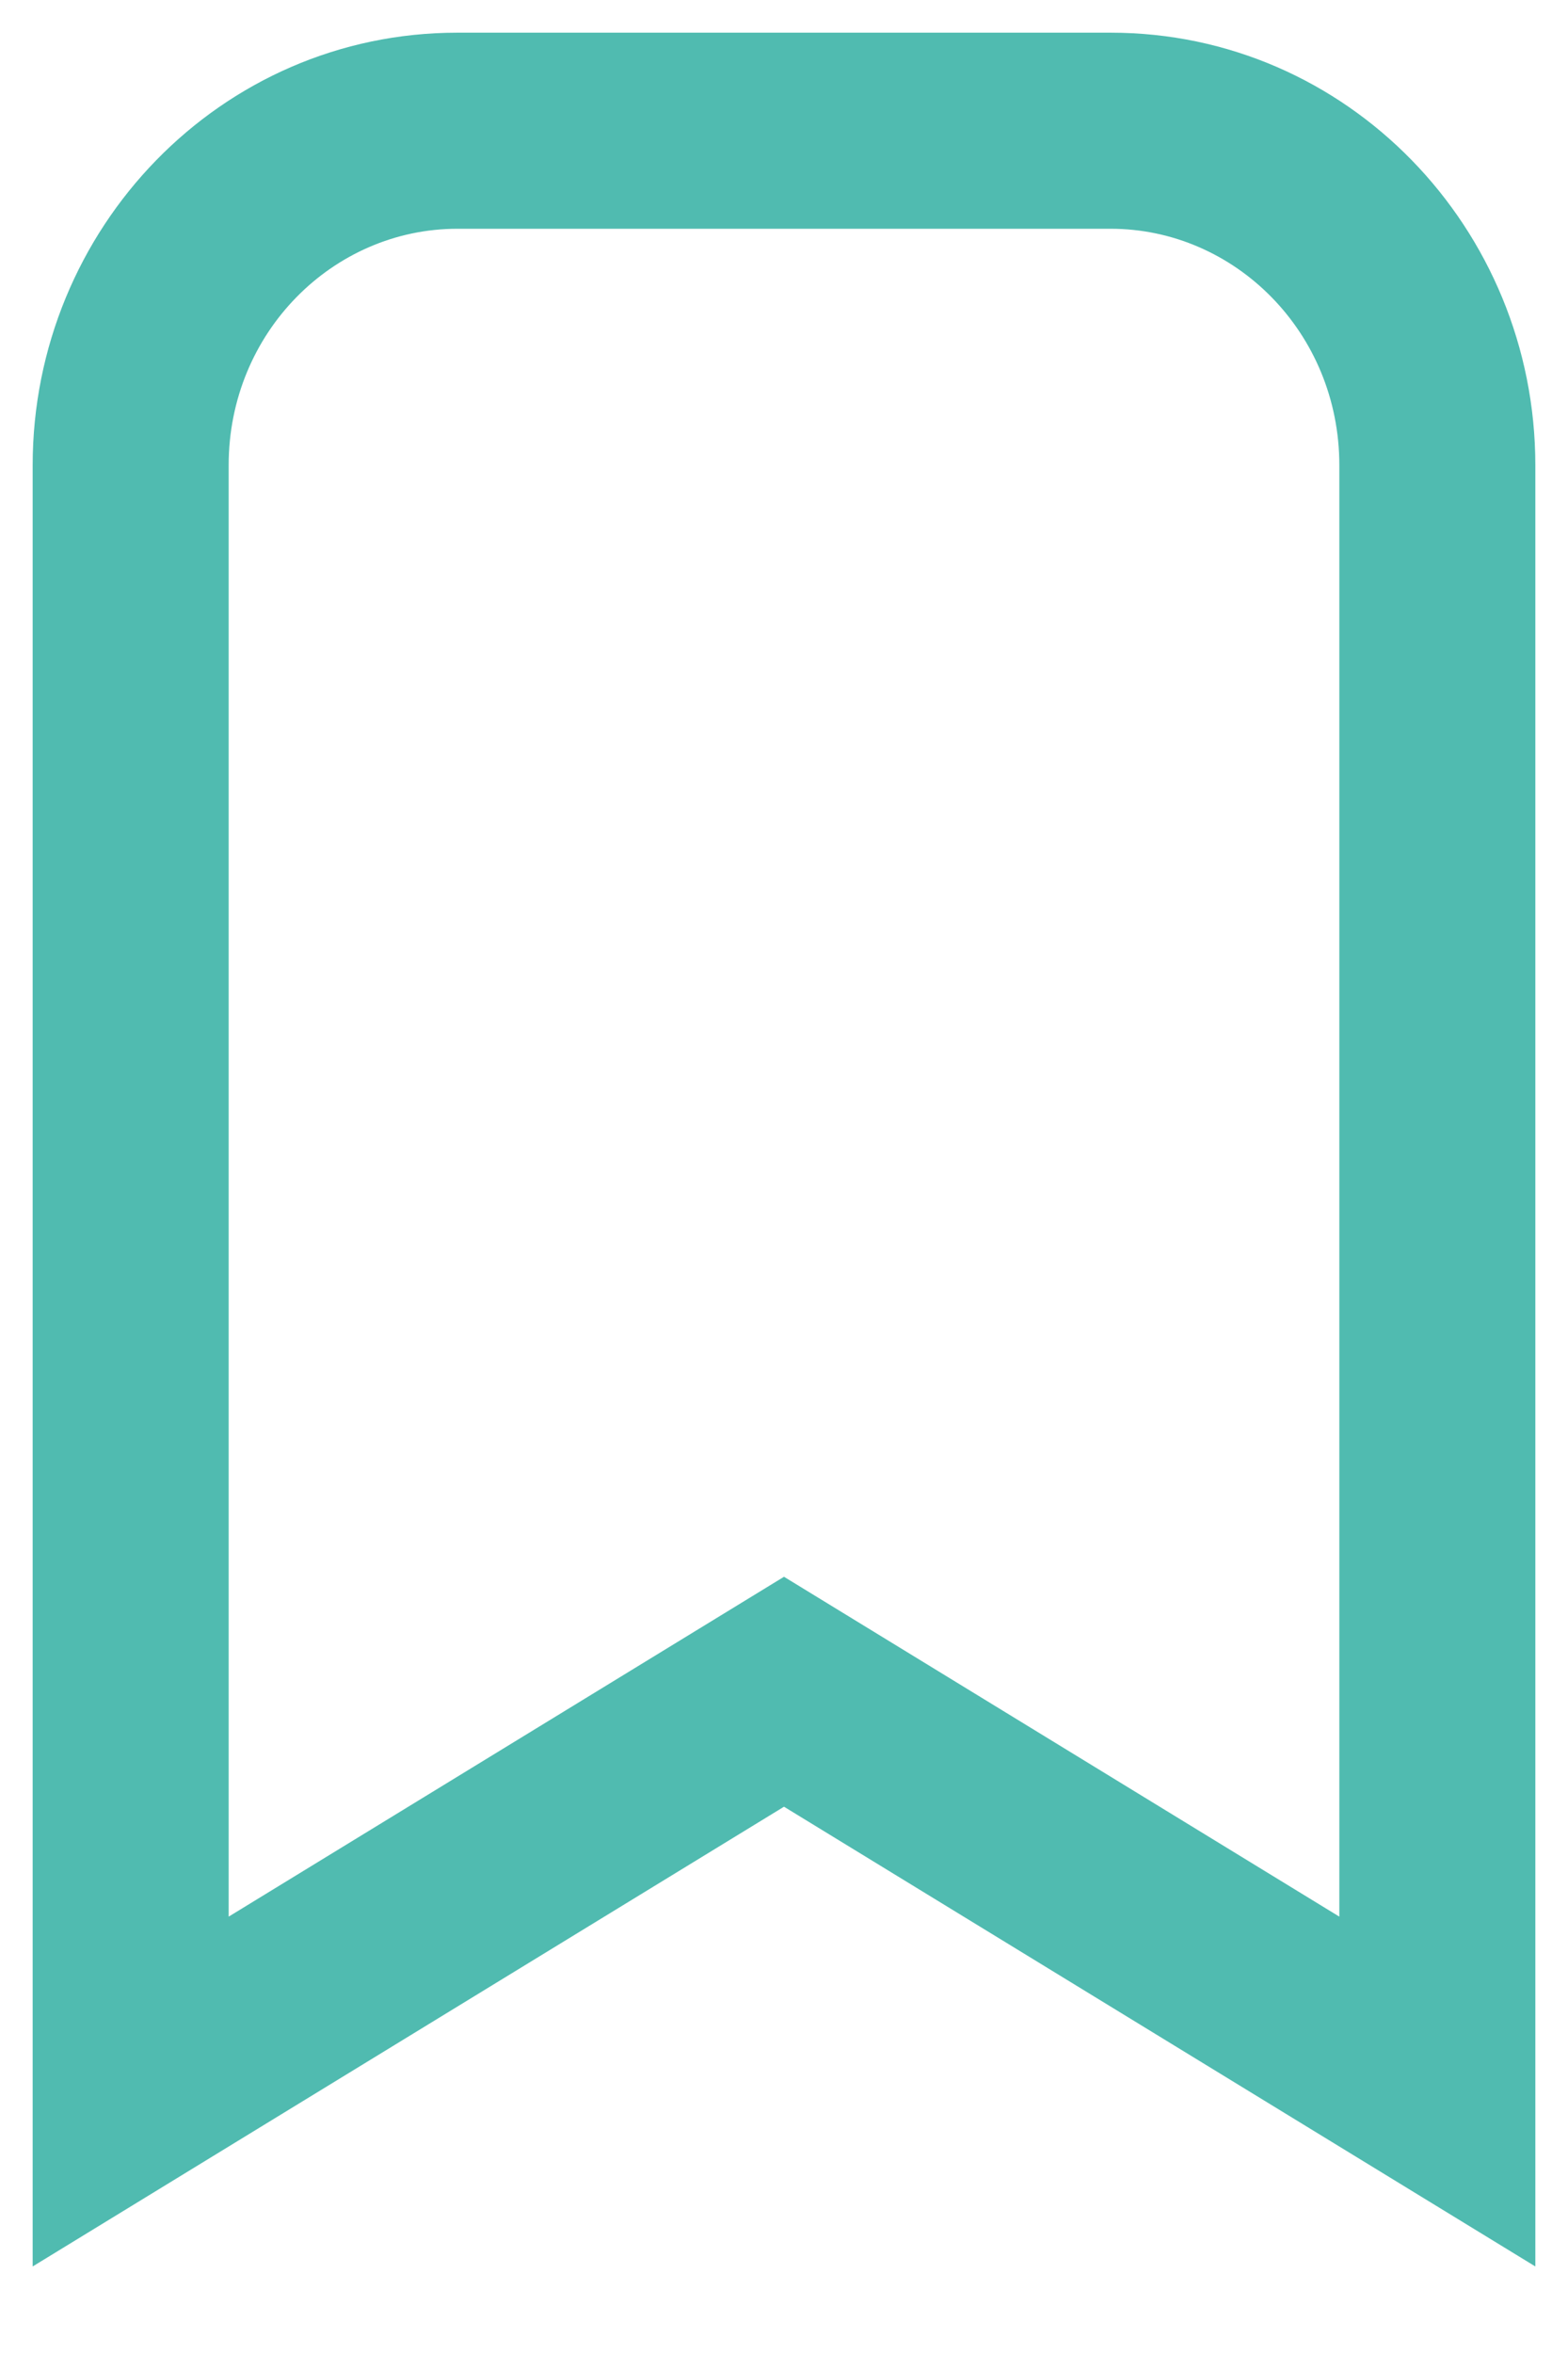 <svg width="12" height="18" viewBox="0 0 12 18" fill="none" xmlns="http://www.w3.org/2000/svg">
<path fill-rule="evenodd" clip-rule="evenodd" d="M3.5 1.75C2.55 1.75 1.75 2.543 1.75 3.559V14.662L6 12.062L10.25 14.662V3.559C10.25 2.543 9.45 1.75 8.5 1.75H3.5ZM0.25 3.559C0.25 1.748 1.689 0.25 3.5 0.25H8.5C10.311 0.25 11.75 1.748 11.75 3.559V17.338L6 13.821L0.25 17.338V3.559Z" fill="#50BBB0"/>
</svg>
